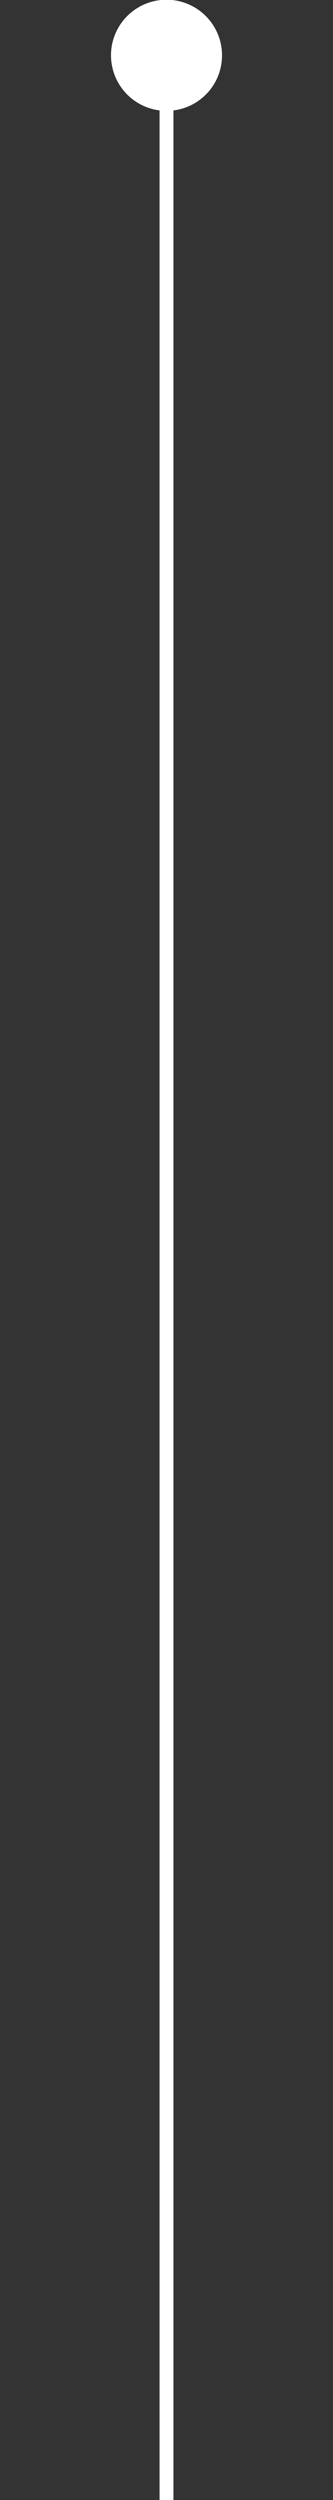 <svg id="レイヤー_1" data-name="レイヤー 1" xmlns="http://www.w3.org/2000/svg" width="12" height="90" viewBox="0 0 12 90">
  <rect x="0" y="0" width="12" height="90" fill="#333333" stroke="none"/>
  <defs>
    <style>
      .cls-1 {
        fill: #fff;
      }
    </style>
  </defs>
  <title>pagedown</title>
  <path class="cls-1" d="M8,2A2,2,0,1,0,5.75,3.975V90h.5V3.975A1.993,1.993,0,0,0,8,2Z"/>
</svg>
